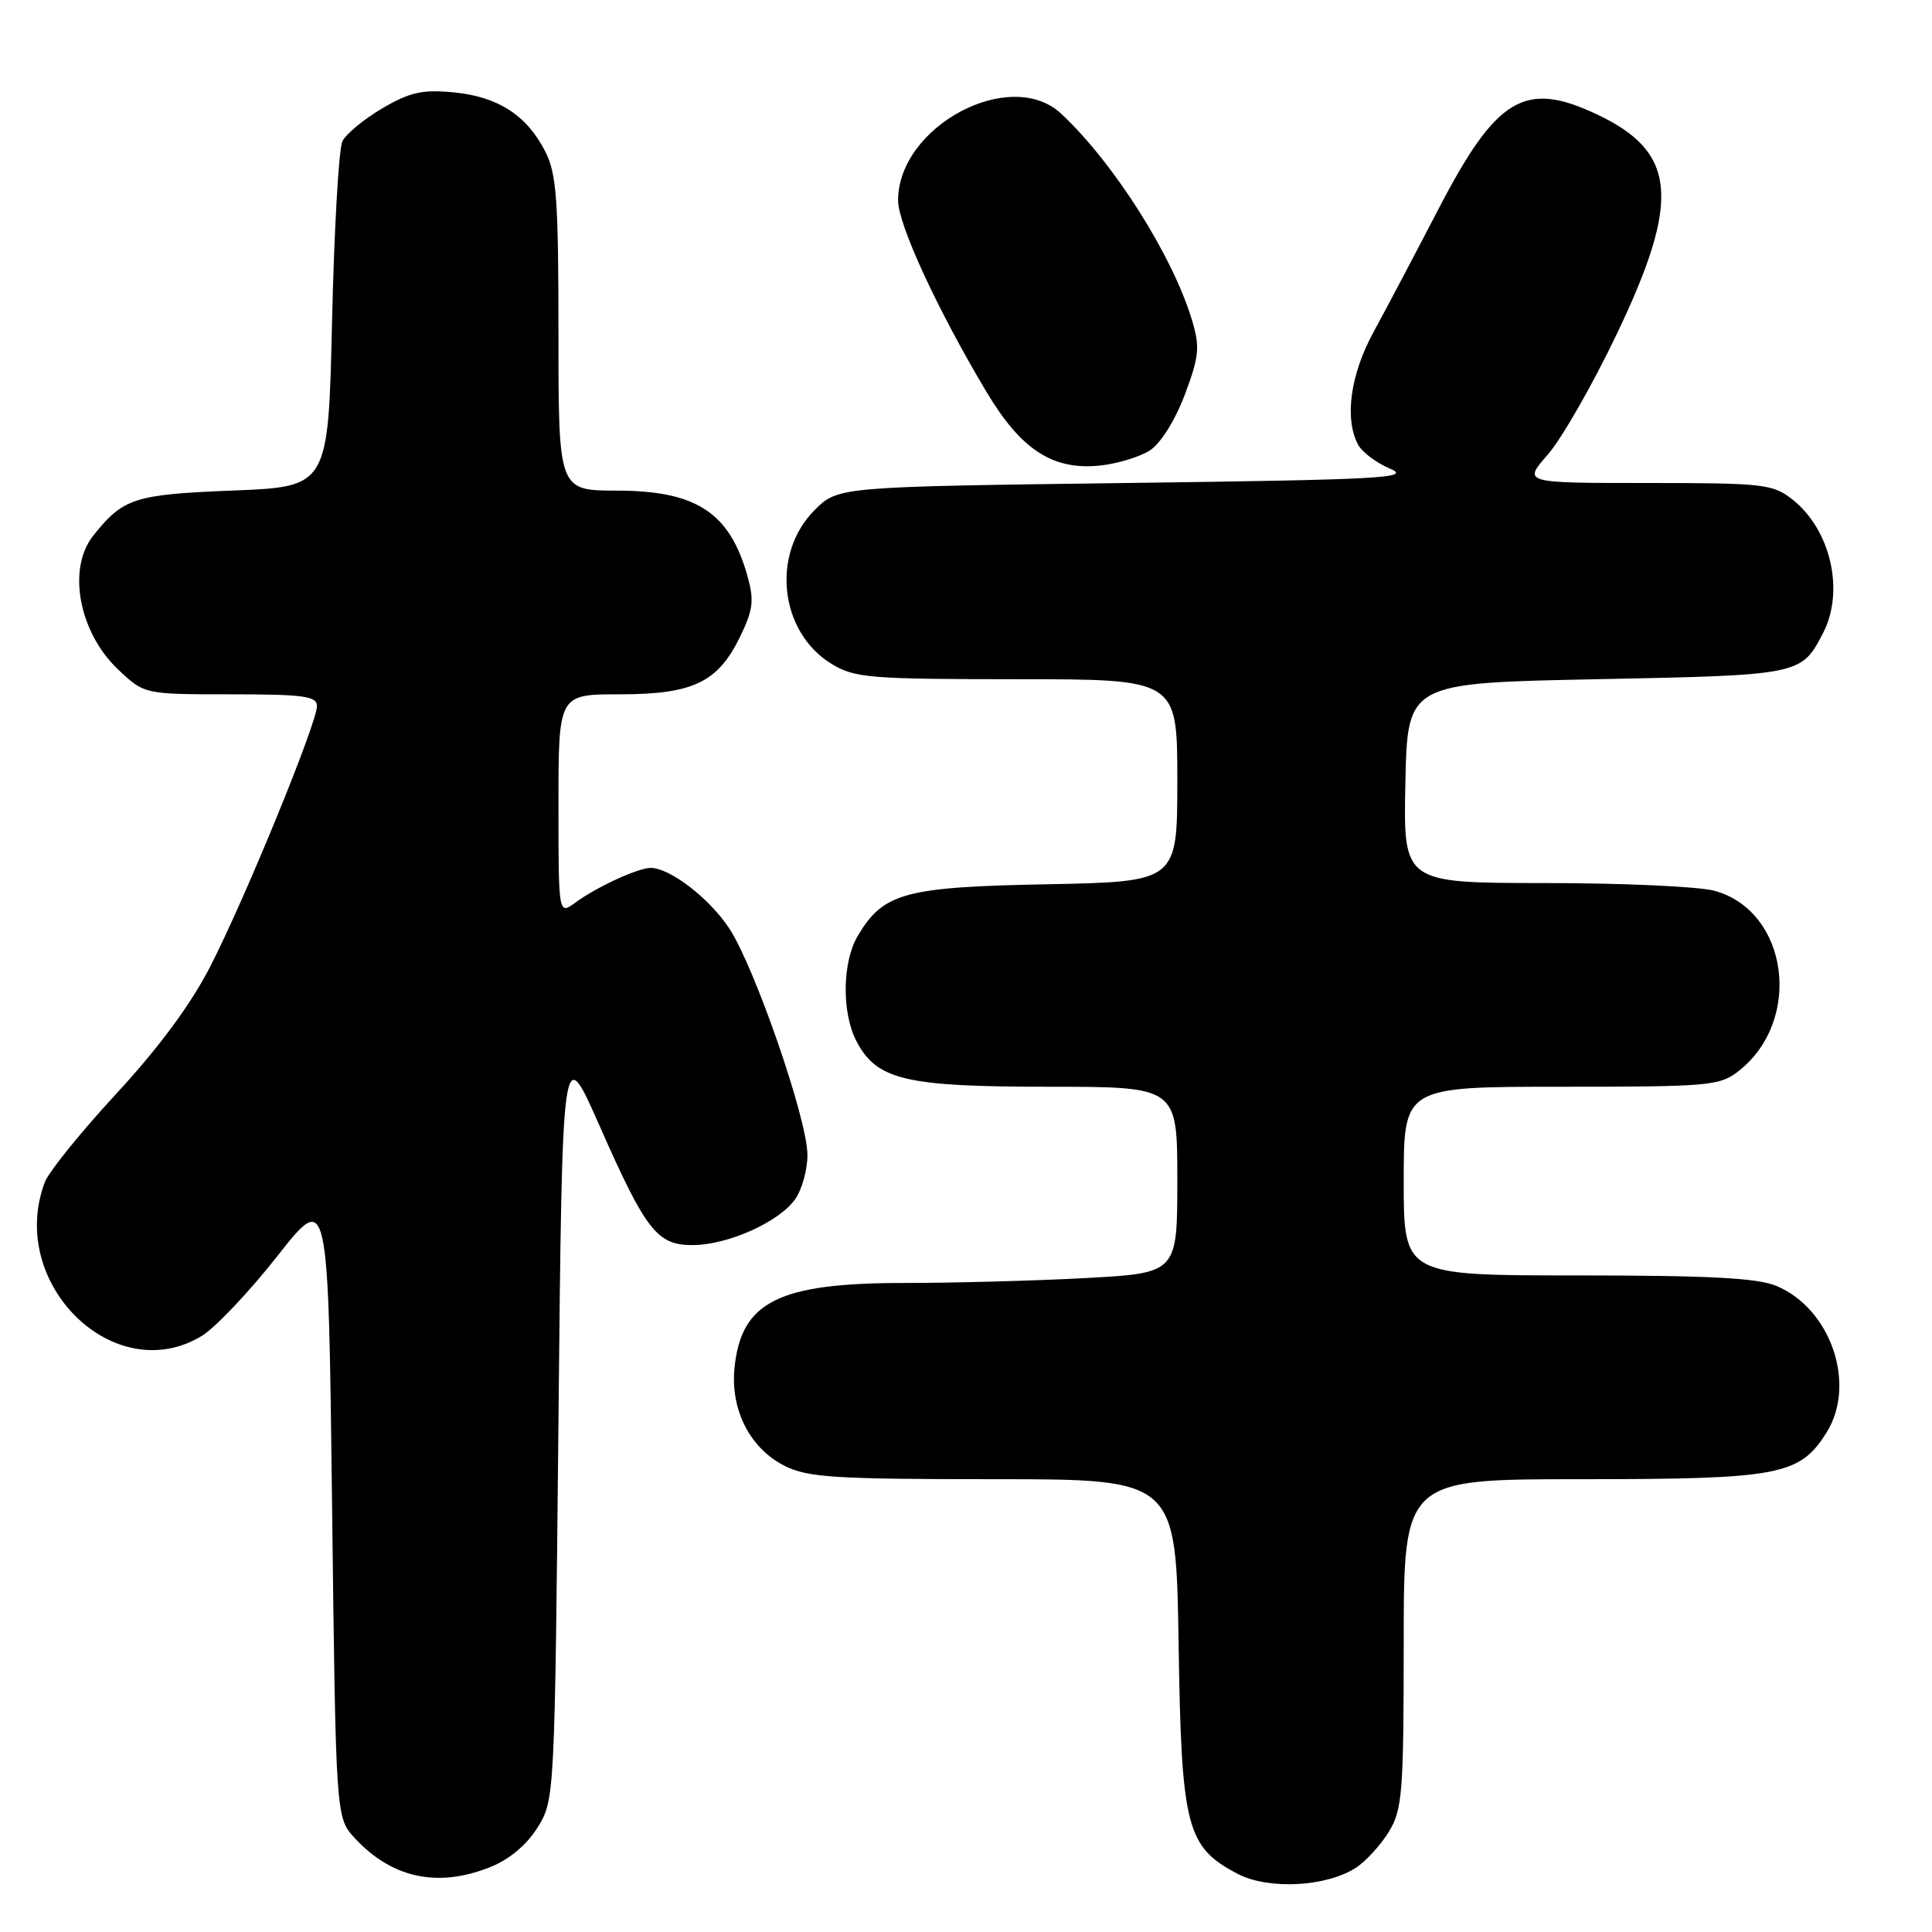 <?xml version="1.0" encoding="UTF-8" standalone="no"?>
<!DOCTYPE svg PUBLIC "-//W3C//DTD SVG 1.1//EN" "http://www.w3.org/Graphics/SVG/1.1/DTD/svg11.dtd" >
<svg xmlns="http://www.w3.org/2000/svg" xmlns:xlink="http://www.w3.org/1999/xlink" version="1.1" viewBox="0 0 256 256">
 <g >
 <path fill="currentColor"
d=" M 179.67 247.48 C 181.01 246.61 182.97 244.45 184.04 242.70 C 185.82 239.79 185.99 237.54 186.00 217.75 C 186.00 196.00 186.00 196.00 209.53 196.00 C 235.81 196.00 238.47 195.49 242.03 189.81 C 246.03 183.43 242.60 173.40 235.38 170.39 C 232.88 169.34 226.41 169.00 209.03 169.00 C 186.00 169.00 186.00 169.00 186.00 156.50 C 186.00 144.00 186.00 144.00 206.87 144.00 C 226.51 144.00 227.89 143.88 230.39 141.91 C 238.91 135.21 236.99 120.76 227.21 118.04 C 225.17 117.47 215.05 117.01 204.72 117.01 C 185.94 117.00 185.94 117.00 186.22 103.75 C 186.50 90.50 186.50 90.50 211.60 90.00 C 238.62 89.46 238.68 89.45 241.57 83.87 C 244.45 78.30 242.57 70.17 237.49 66.17 C 234.91 64.14 233.64 64.00 218.26 64.00 C 201.79 64.00 201.79 64.00 205.08 60.25 C 206.89 58.19 210.99 51.04 214.19 44.35 C 222.77 26.42 222.19 20.13 211.53 15.12 C 202.04 10.66 198.30 12.90 190.63 27.65 C 187.53 33.62 183.65 40.98 182.00 44.00 C 178.92 49.64 178.12 55.50 179.96 58.93 C 180.49 59.92 182.40 61.35 184.21 62.11 C 187.12 63.34 183.08 63.56 149.27 64.00 C 111.04 64.50 111.04 64.50 107.94 67.59 C 102.14 73.39 103.29 83.77 110.19 87.97 C 113.24 89.83 115.20 89.99 134.75 90.00 C 156.00 90.00 156.00 90.00 156.00 103.42 C 156.00 116.83 156.00 116.83 138.75 117.17 C 119.83 117.53 117.03 118.30 113.64 124.04 C 111.61 127.47 111.52 134.17 113.46 137.91 C 116.14 143.10 119.91 144.00 138.90 144.00 C 156.00 144.00 156.00 144.00 156.00 156.35 C 156.00 168.69 156.00 168.69 143.84 169.35 C 137.16 169.71 126.34 170.00 119.81 170.00 C 103.18 170.00 98.22 172.47 97.33 181.21 C 96.76 186.81 99.38 191.94 104.00 194.25 C 107.04 195.77 110.66 196.00 131.67 196.00 C 155.83 196.00 155.83 196.00 156.17 217.75 C 156.54 242.20 157.19 244.74 164.03 248.31 C 168.10 250.43 175.79 250.02 179.67 247.48 Z  M 64.96 247.40 C 67.49 246.39 69.79 244.46 71.23 242.15 C 73.49 238.51 73.50 238.33 74.00 188.24 C 74.50 137.98 74.50 137.98 79.37 149.01 C 85.60 163.13 87.07 165.01 91.82 164.98 C 96.49 164.95 103.25 161.91 105.37 158.89 C 106.27 157.60 107.00 154.97 106.99 153.03 C 106.99 148.33 99.99 128.10 96.61 122.99 C 93.98 119.01 88.77 115.01 86.22 115.00 C 84.54 115.00 79.10 117.51 76.25 119.59 C 74.00 121.24 74.00 121.24 74.00 106.62 C 74.00 92.00 74.00 92.00 82.10 92.00 C 91.84 92.00 95.13 90.42 98.08 84.34 C 99.80 80.78 99.95 79.55 99.04 76.32 C 96.68 67.91 92.26 65.02 81.75 65.01 C 74.00 65.00 74.00 65.00 74.00 44.25 C 74.00 26.47 73.75 23.01 72.25 20.07 C 69.80 15.27 65.98 12.80 60.12 12.24 C 55.97 11.84 54.32 12.21 50.66 14.35 C 48.23 15.78 45.85 17.75 45.37 18.72 C 44.89 19.70 44.28 30.40 44.00 42.50 C 43.50 64.50 43.50 64.50 30.85 65.00 C 17.76 65.52 16.32 65.99 12.34 71.00 C 8.87 75.38 10.46 83.81 15.68 88.74 C 19.14 92.00 19.14 92.00 30.57 92.00 C 40.25 92.00 42.00 92.24 42.00 93.56 C 42.00 95.82 32.41 119.23 27.83 128.12 C 25.27 133.11 20.99 138.89 15.41 144.92 C 10.74 149.98 6.48 155.24 5.95 156.62 C 0.86 170.03 15.17 184.07 26.75 177.01 C 28.53 175.92 33.03 171.17 36.75 166.44 C 43.50 157.85 43.50 157.85 44.00 199.34 C 44.50 240.84 44.50 240.84 47.00 243.55 C 51.92 248.88 58.01 250.18 64.96 247.40 Z  M 152.40 59.66 C 153.81 58.73 155.74 55.64 157.00 52.28 C 158.89 47.24 159.01 45.99 157.97 42.50 C 155.41 33.92 147.56 21.53 140.59 15.05 C 133.87 8.81 119.02 16.73 119.00 26.55 C 119.00 29.74 124.18 40.97 130.69 51.89 C 135.29 59.60 139.48 62.33 145.74 61.69 C 148.07 61.45 151.06 60.53 152.40 59.66 Z "/>
</g>
</svg>